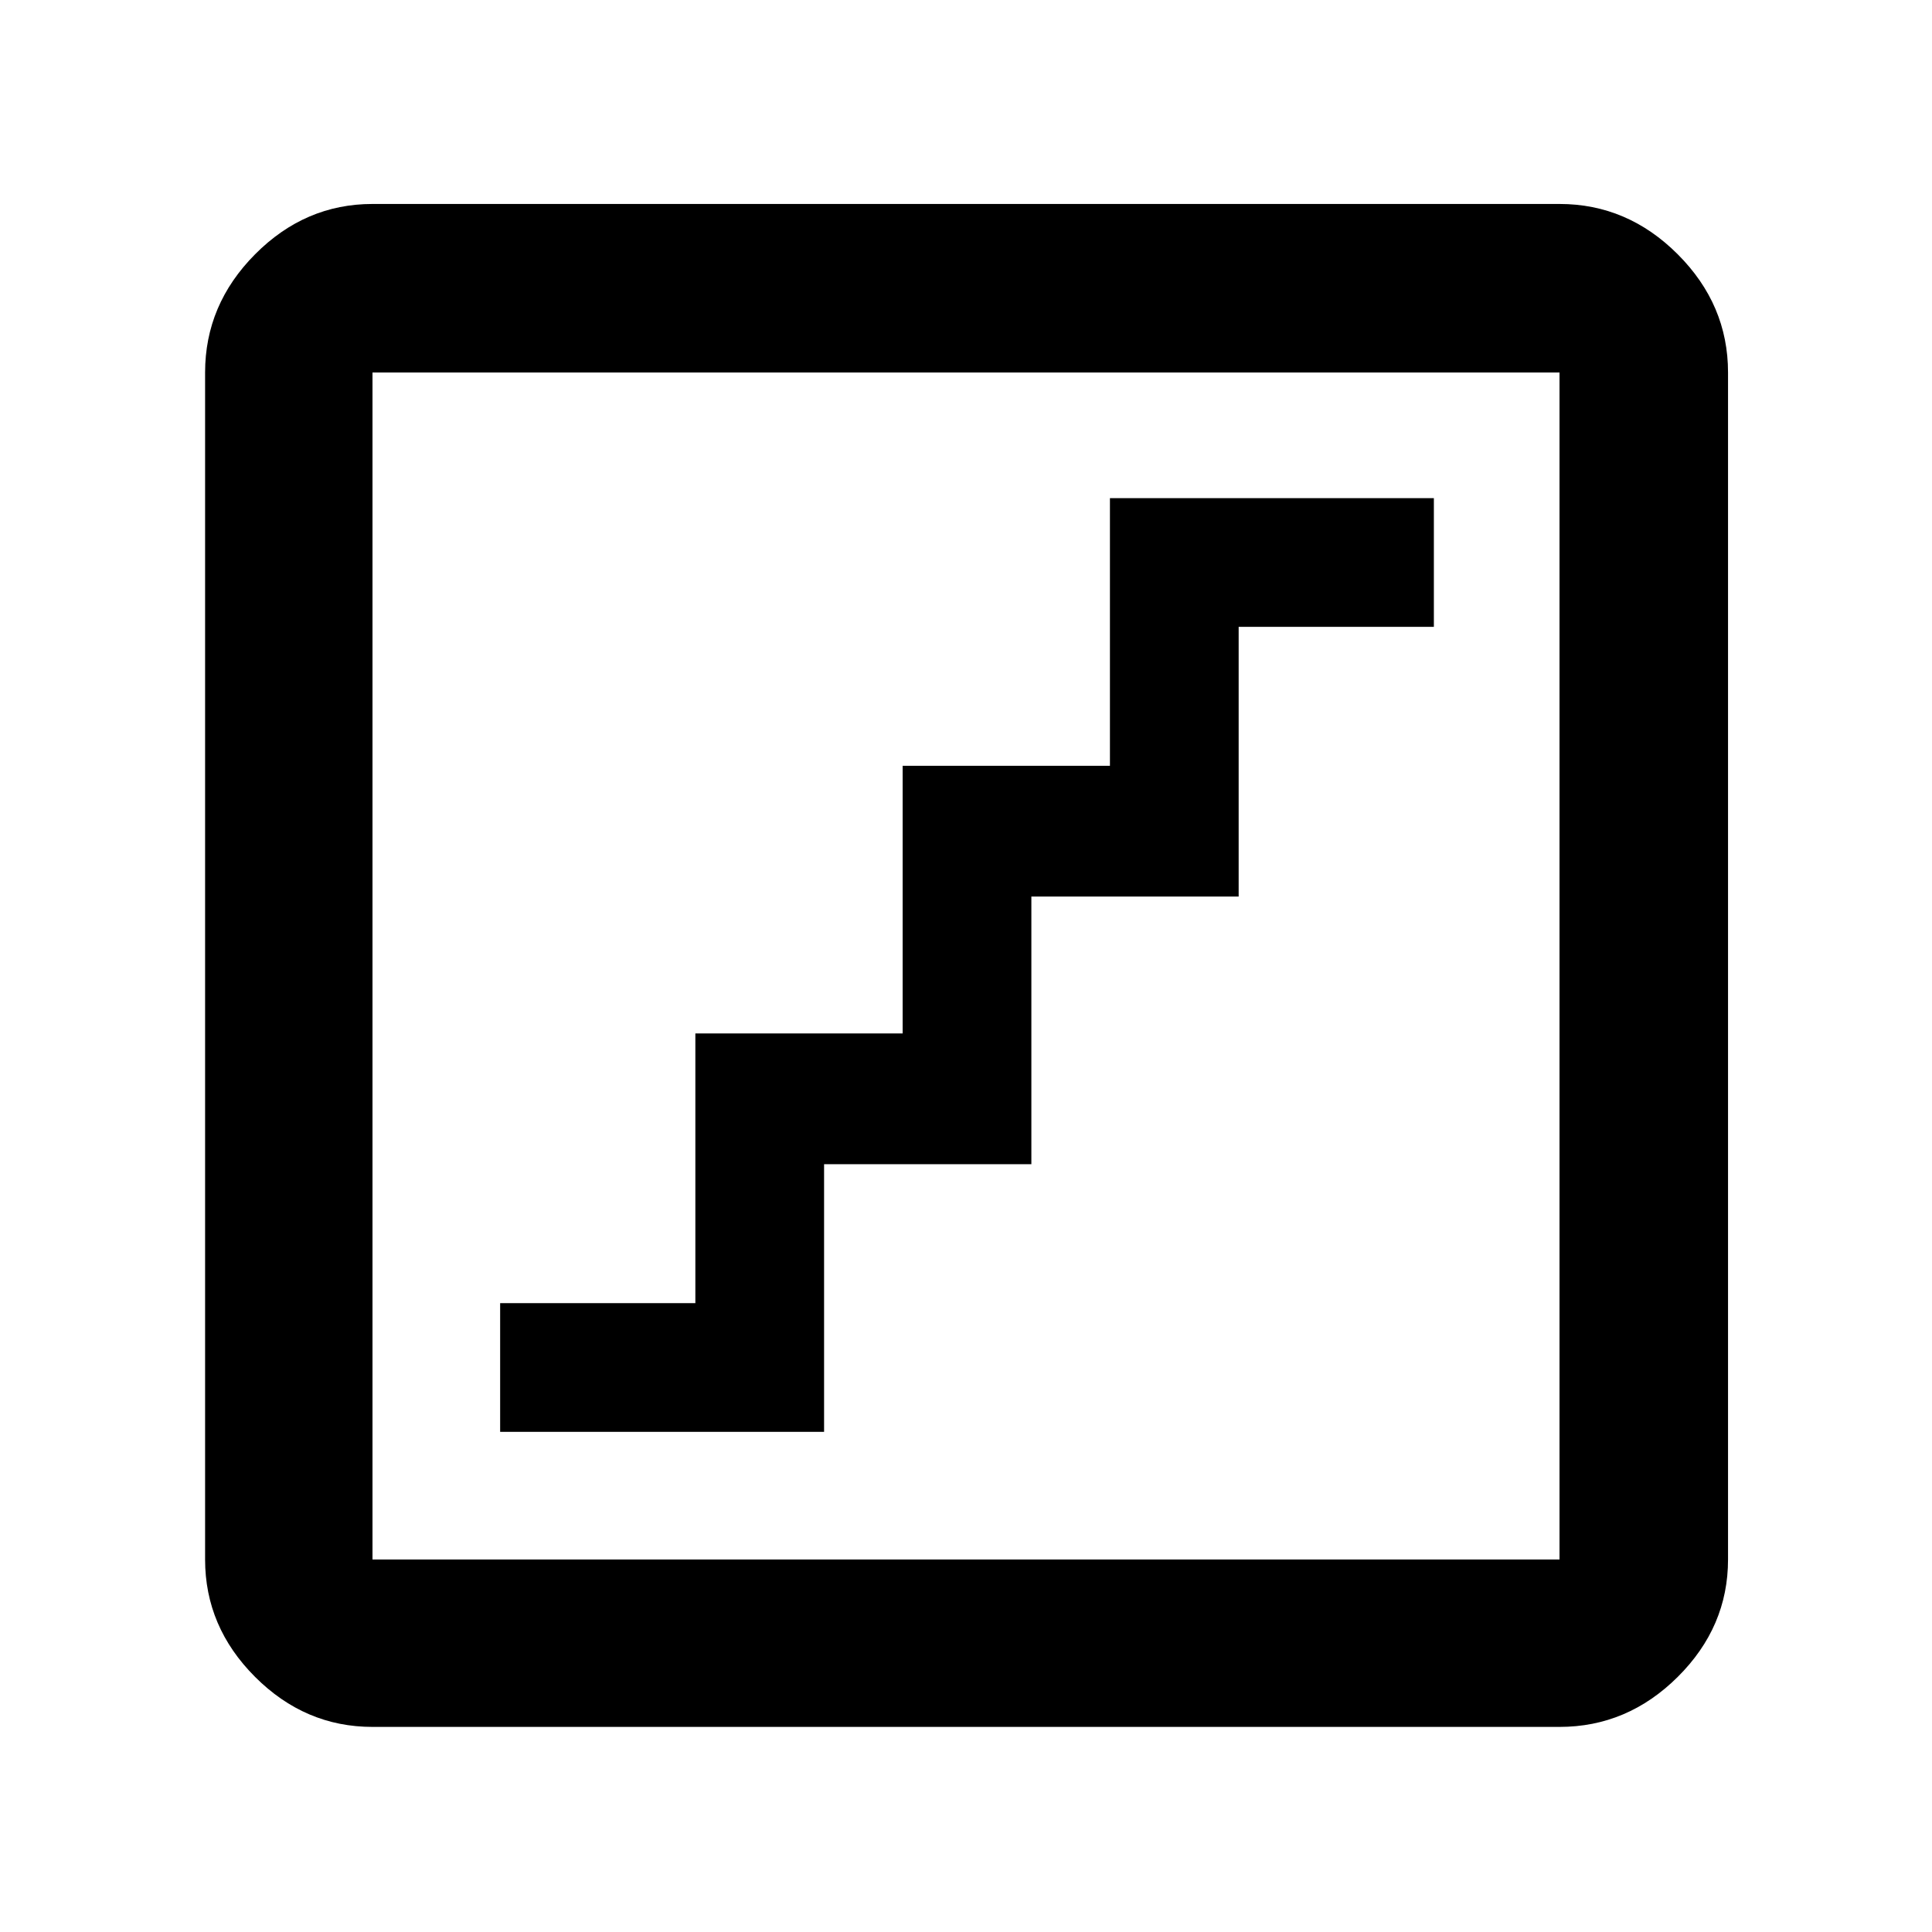 <svg xmlns="http://www.w3.org/2000/svg" height="48" viewBox="0 -960 960 960" width="48"><path d="M248.52-248.52h160.96v-133h103v-133h103v-134h97v-63.96H551.52v133h-103v133h-103v134h-97v63.96Zm-63.43 146.61q-33.5 0-58.34-24.84-24.84-24.84-24.84-58.34v-589.82q0-33.74 24.84-58.74t58.34-25h589.82q33.74 0 58.74 25t25 58.74v589.82q0 33.5-25 58.34-25 24.84-58.74 24.84H185.09Zm0-83.18h589.82v-589.82H185.09v589.82Zm0-589.82v589.82-589.82Z"/></svg>
